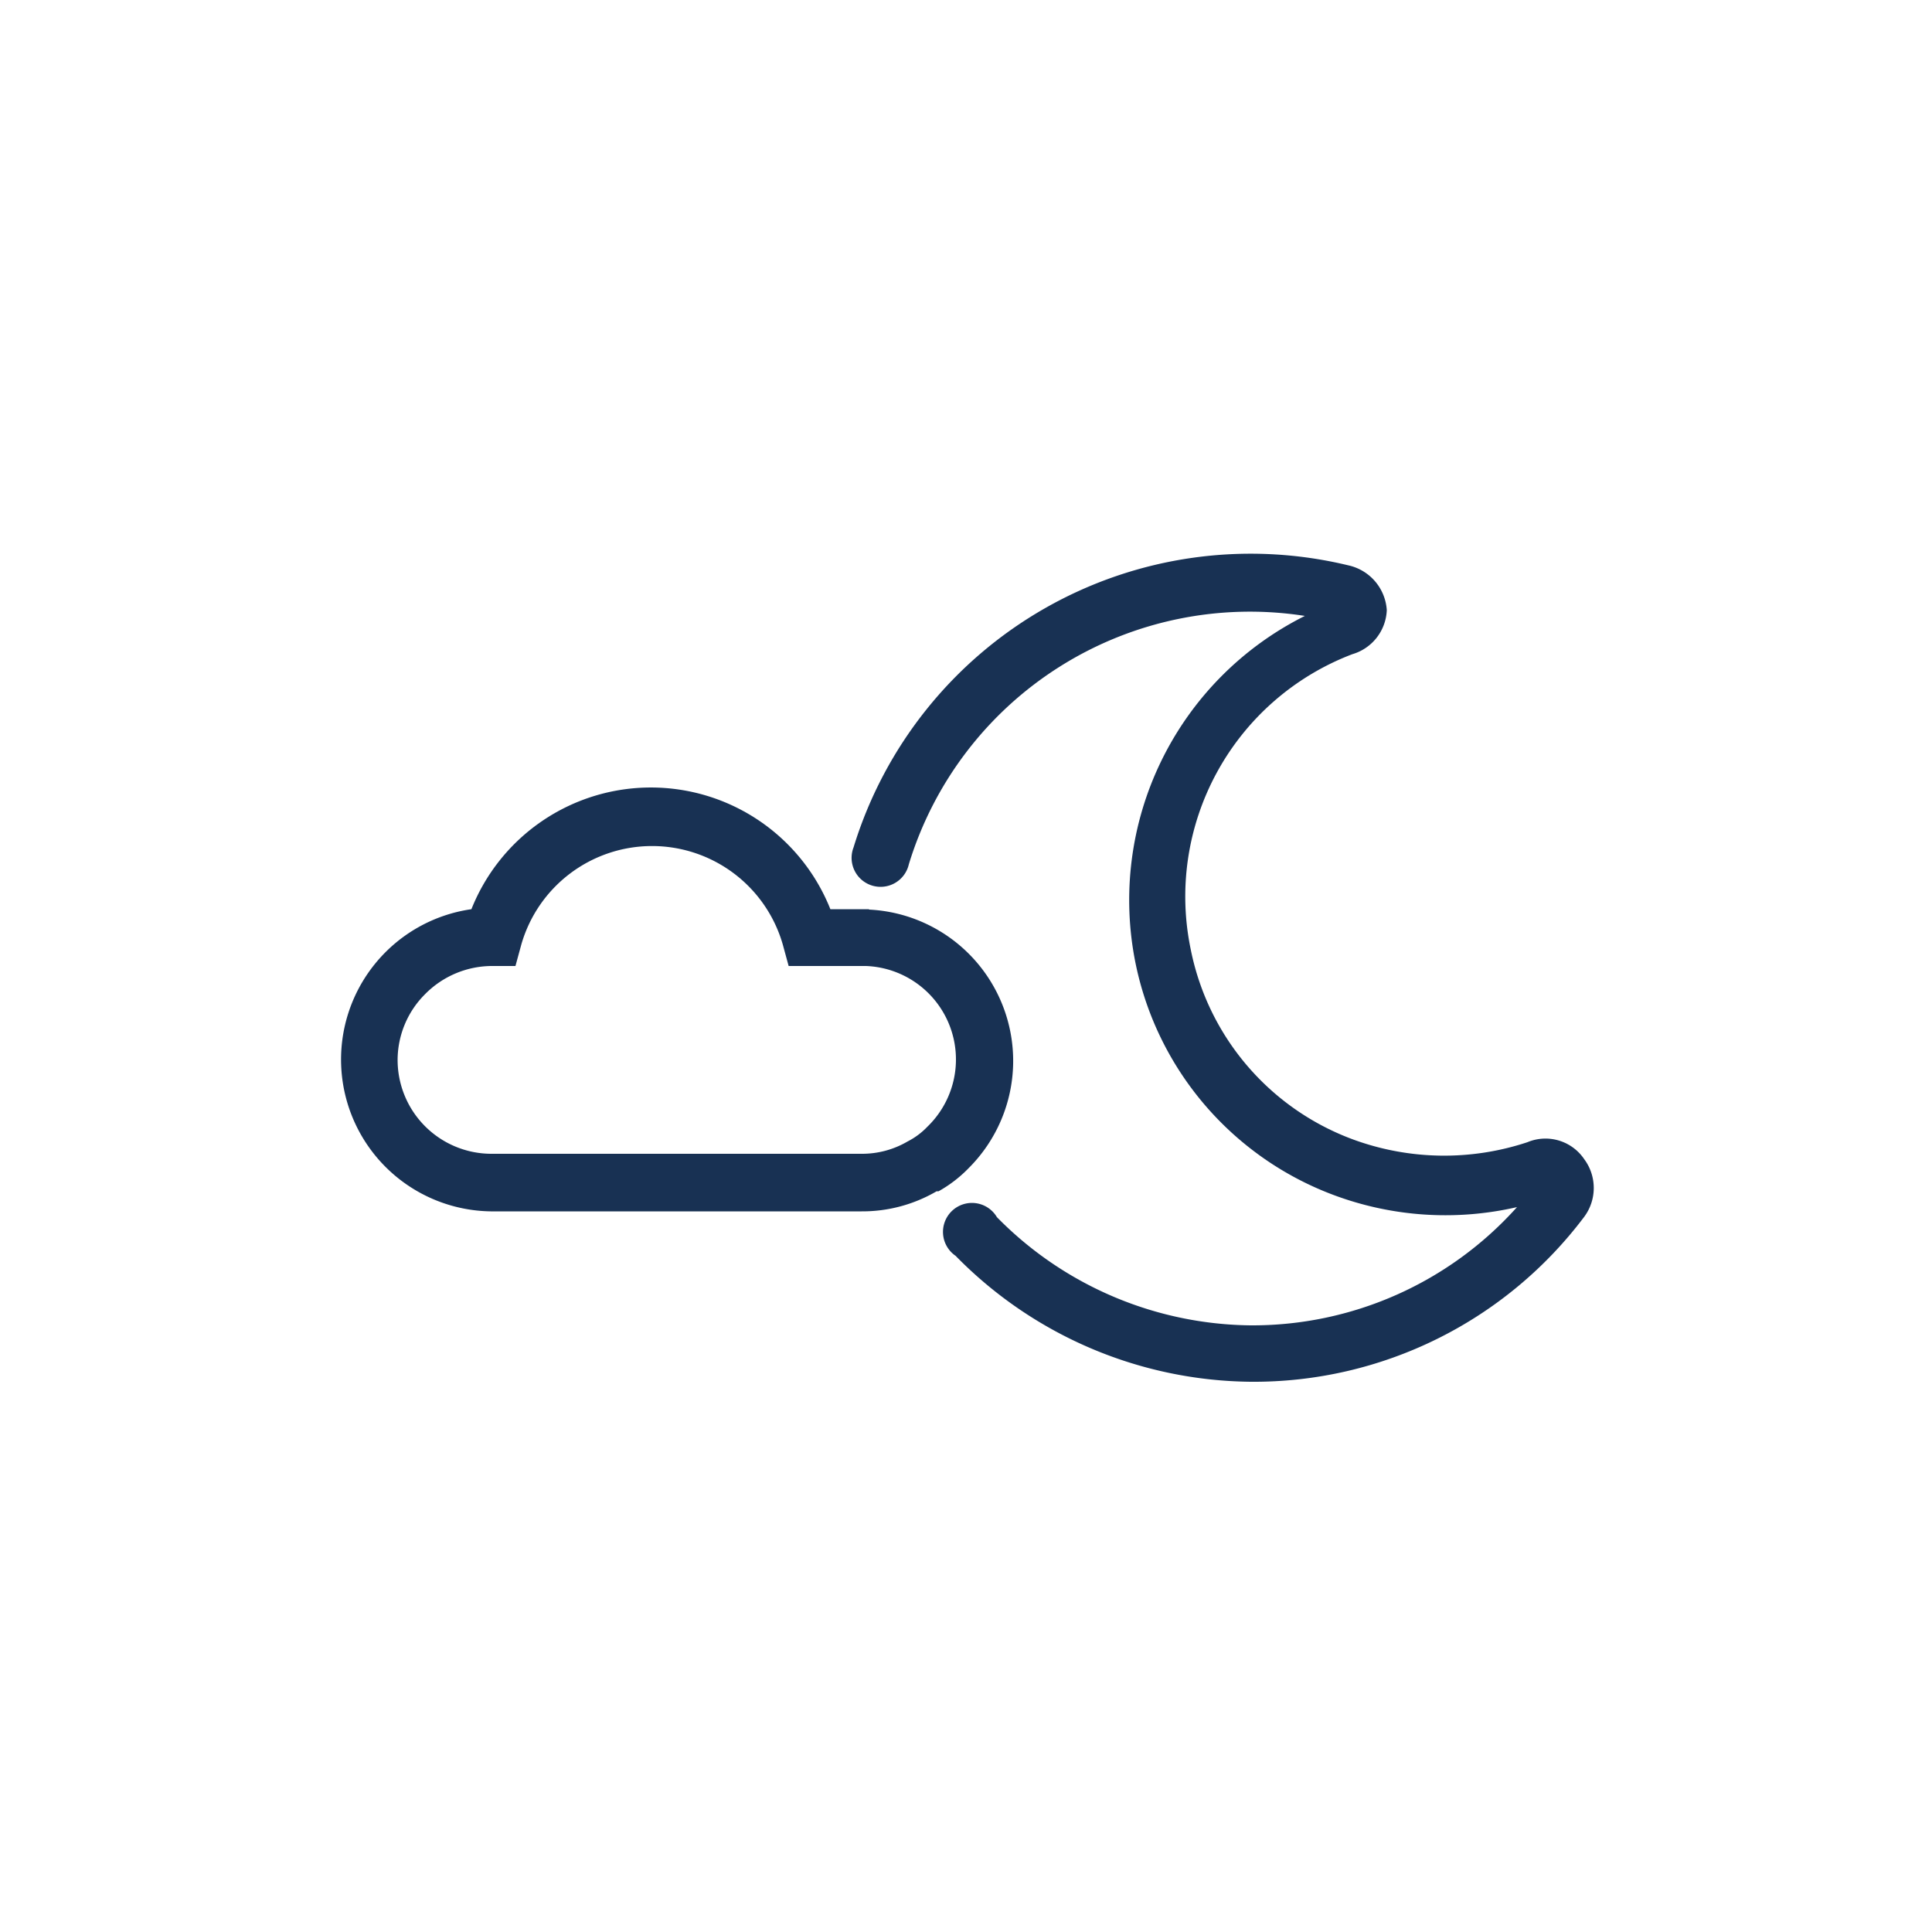 <svg id="Layer_1" data-name="Layer 1" xmlns="http://www.w3.org/2000/svg" viewBox="0 0 50 50"><defs><style>.cls-1{fill:#183153;}</style></defs><title>dark mode</title><path class="cls-1" d="M32.37,35.76a10.83,10.83,0,0,1-7.64-3.26.75.75,0,1,1,1.07-1,9.33,9.33,0,0,0,6.57,2.8,9.19,9.19,0,0,0,6.89-3.06,8.26,8.26,0,0,1-4.71-.3,8.14,8.14,0,0,1-5.16-6,8.22,8.22,0,0,1,4.38-9,9.23,9.23,0,0,0-10.25,6.43.75.75,0,1,1-1.43-.44,10.75,10.75,0,0,1,12.8-7.3,1.27,1.27,0,0,1,1,1.16A1.24,1.24,0,0,1,35,16.93a6.71,6.71,0,0,0-4.18,7.66,6.62,6.62,0,0,0,4.2,4.9,6.84,6.84,0,0,0,4.51.07A1.21,1.21,0,0,1,41,30a1.25,1.25,0,0,1,0,1.49A10.7,10.7,0,0,1,32.37,35.76Zm2.15-20.24Z"/><path class="cls-1" d="M22.49,23.53h-1a5,5,0,0,0-9.29,0,3.93,3.93,0,0,0,.5,7.82H22.3a3.81,3.81,0,0,0,1.94-.52l.05,0a3.39,3.39,0,0,0,.78-.6,3.92,3.92,0,0,0-2.58-6.69ZM24,29.16a1.89,1.89,0,0,1-.51.38,0,0,0,0,1,0,0,2.33,2.33,0,0,1-1.19.32H12.72a2.43,2.43,0,0,1-2.43-2.43A2.41,2.41,0,0,1,11,25.73,2.44,2.44,0,0,1,12.77,25h.57l.15-.55a3.52,3.52,0,0,1,6.77,0l.15.55h2A2.42,2.42,0,0,1,24,29.16Z"/></svg>